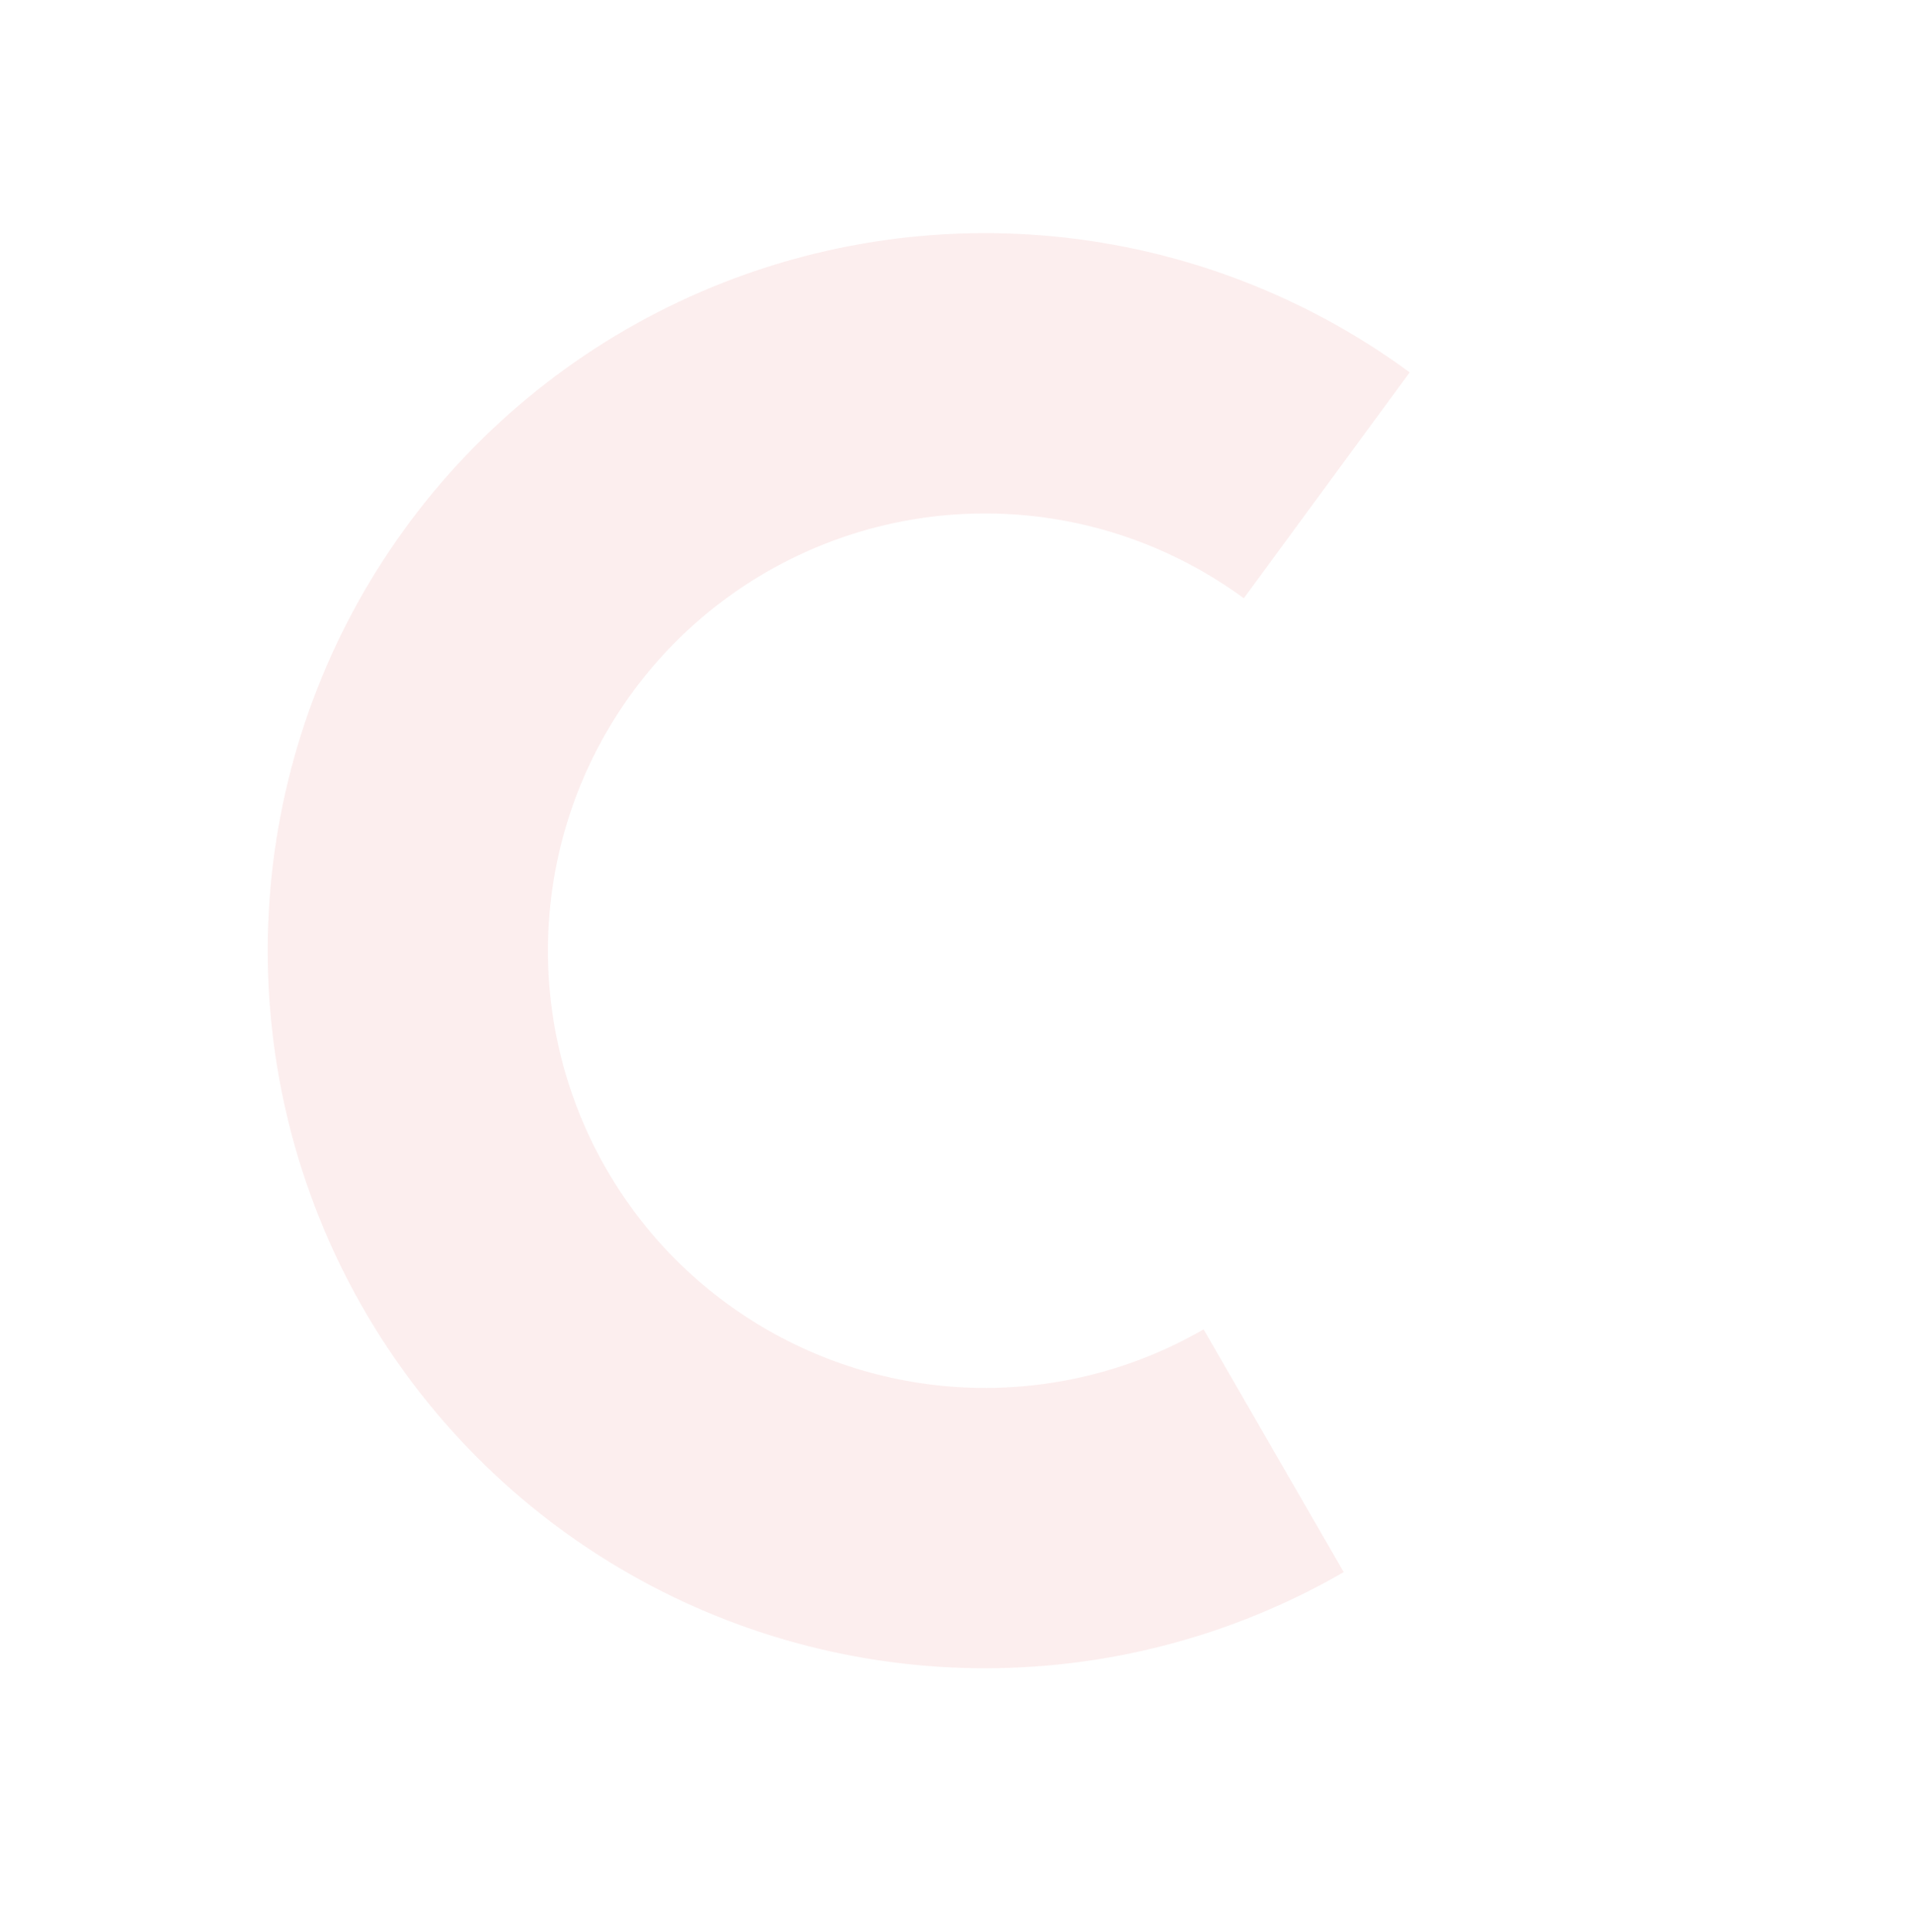 <svg width="309" height="312" viewBox="0 0 309 312" fill="none" xmlns="http://www.w3.org/2000/svg">
<path opacity="0.07" d="M217.045 253.857C198.963 264.296 178.396 269.656 157.519 269.369C136.642 269.082 116.23 263.159 98.442 252.227C80.654 241.295 66.15 225.759 56.465 207.262C46.779 188.765 42.271 167.995 43.418 147.148C44.565 126.3 51.324 106.15 62.98 88.827C74.636 71.505 90.757 57.654 109.637 48.738C128.517 39.823 149.455 36.175 170.238 38.18C191.021 40.185 210.875 47.769 227.703 60.129L200.907 96.609C190.653 89.078 178.555 84.457 165.891 83.235C153.227 82.013 140.469 84.236 128.964 89.668C117.459 95.101 107.637 103.541 100.534 114.097C93.431 124.652 89.313 136.931 88.614 149.634C87.915 162.338 90.662 174.994 96.564 186.265C102.465 197.536 111.303 207.002 122.142 213.664C132.982 220.326 145.419 223.935 158.141 224.11C170.862 224.284 183.395 221.019 194.413 214.657L217.045 253.857Z" fill="#CC0103"/>
</svg>
